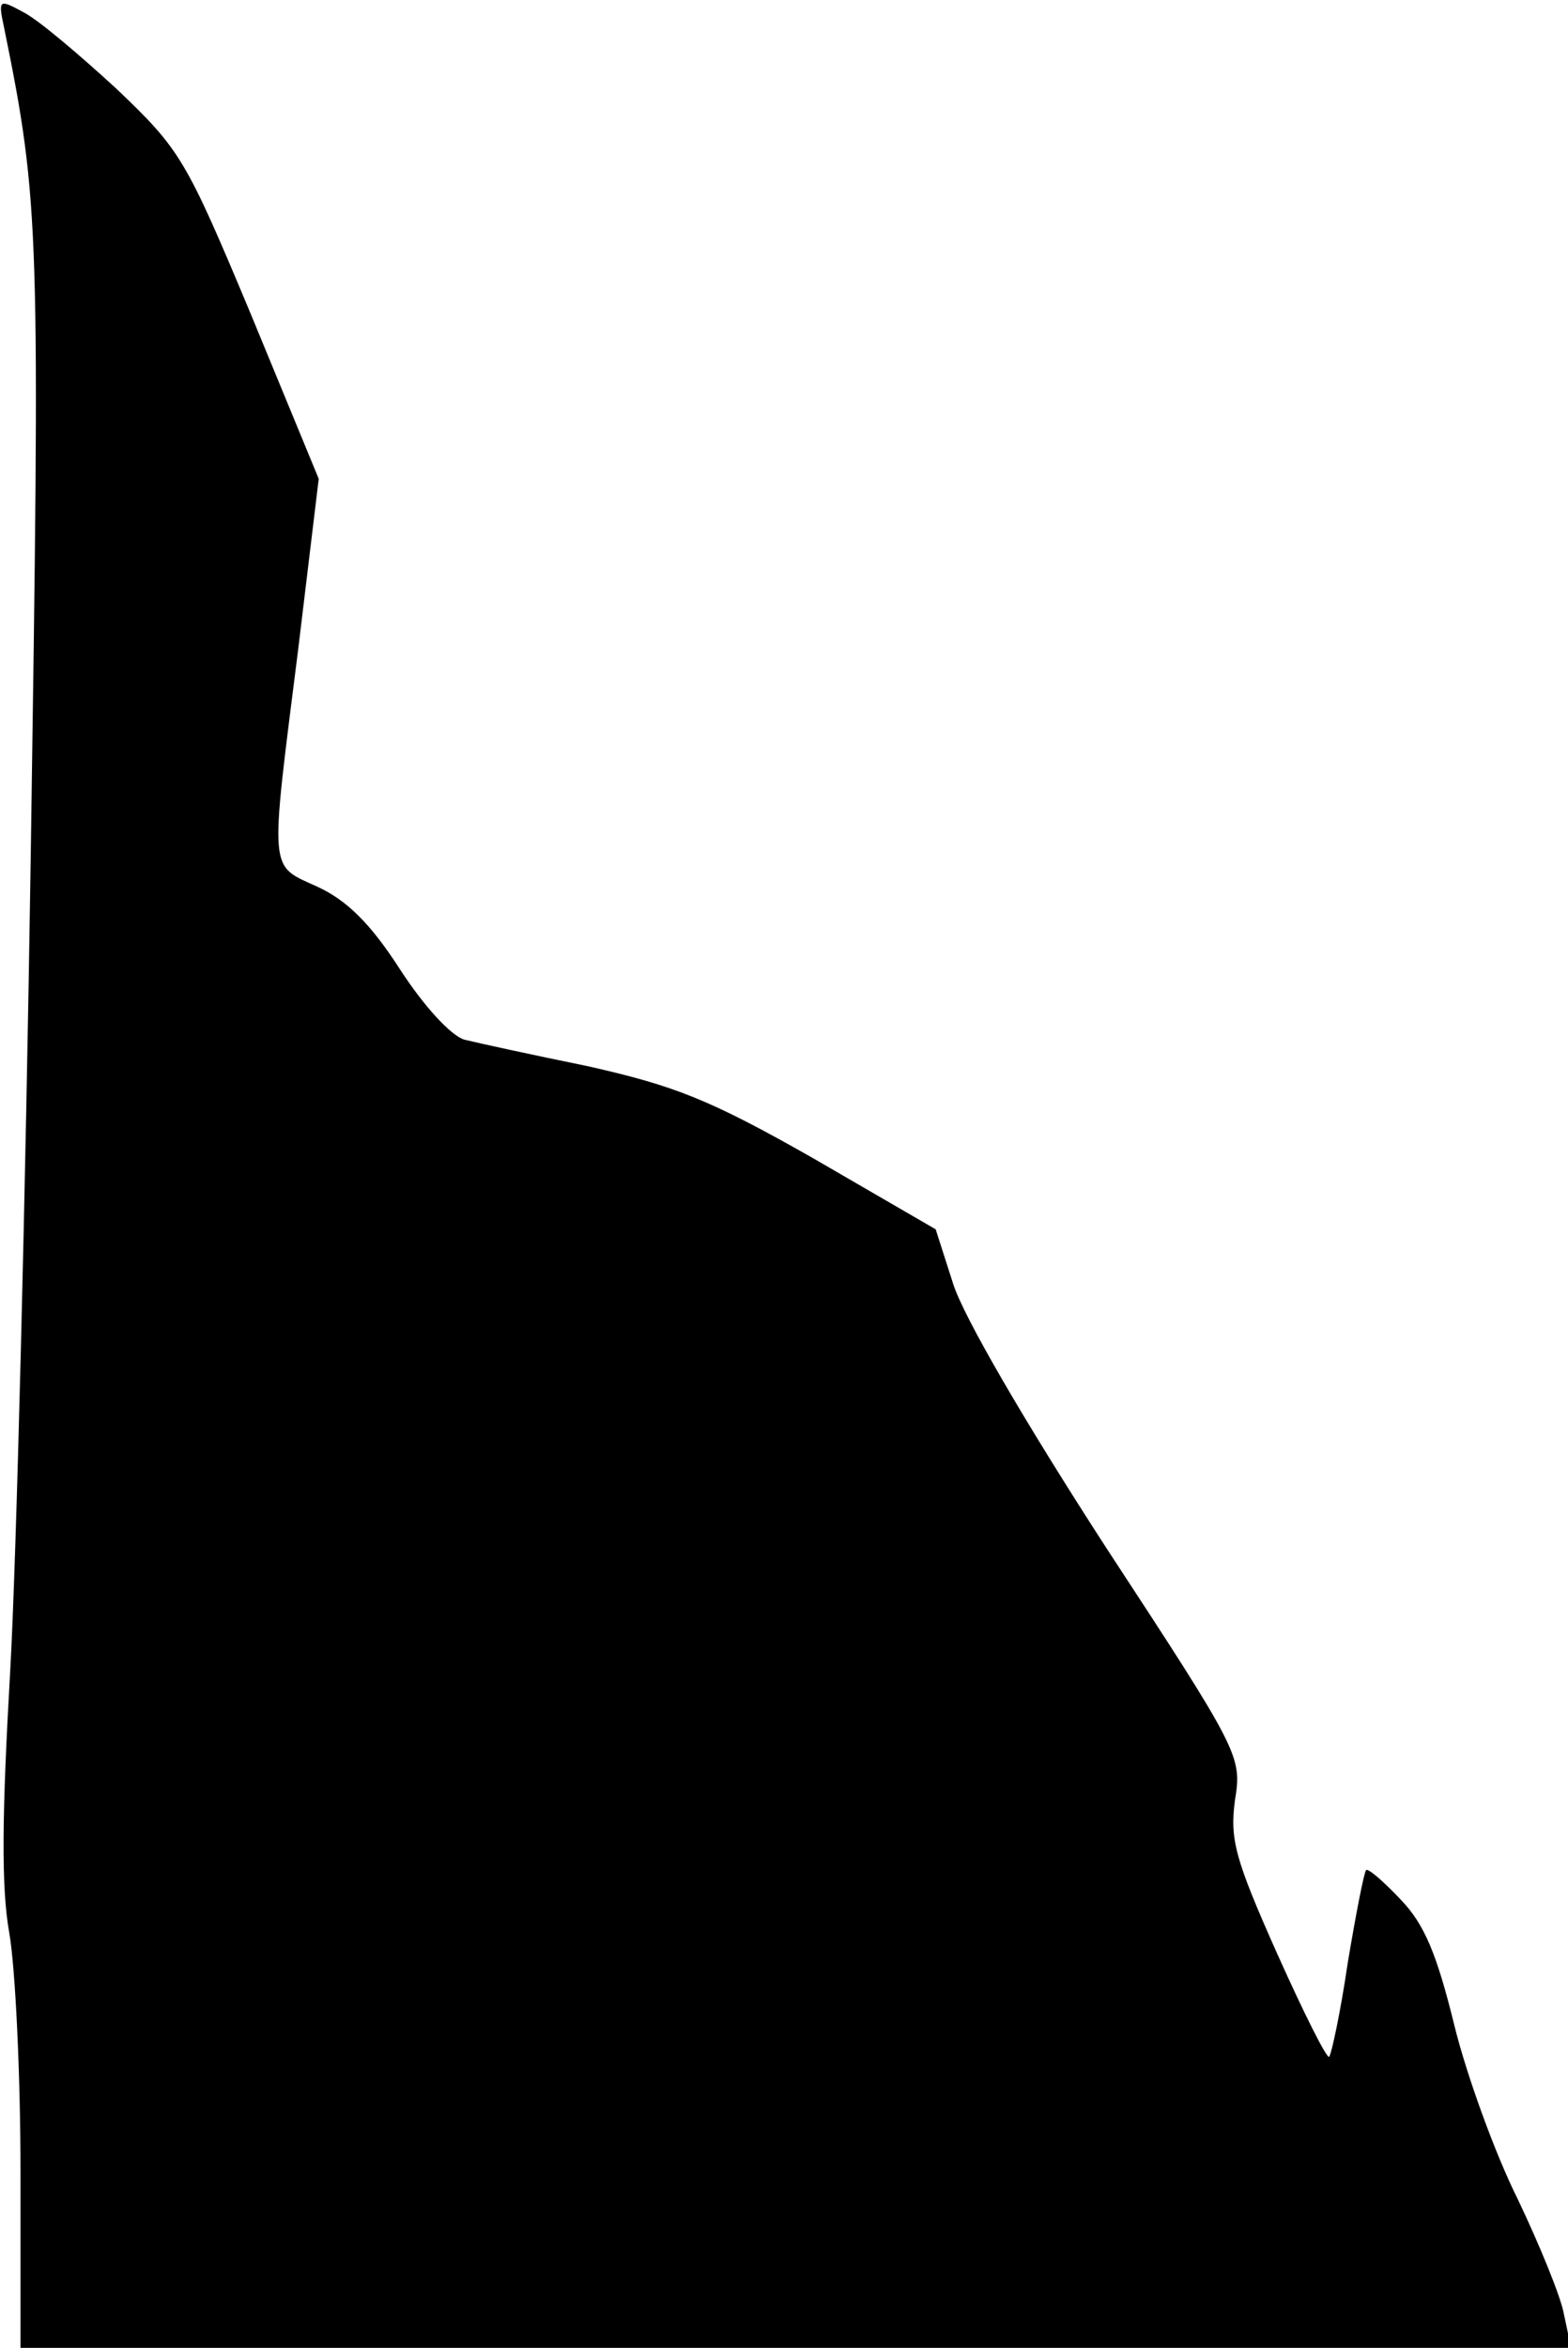 <?xml version="1.0" standalone="no"?>
<!DOCTYPE svg PUBLIC "-//W3C//DTD SVG 20010904//EN"
 "http://www.w3.org/TR/2001/REC-SVG-20010904/DTD/svg10.dtd">
<svg version="1.0" xmlns="http://www.w3.org/2000/svg"
 width="153pt" height="229pt" viewBox="0 0 153 229"
 preserveAspectRatio="xMidYMid meet">
<g transform="translate(0,229) scale(0.1,-0.1)"
fill="#000000" stroke="none">
<path fill="#000000" stroke="none" d="M4 2263 c35 -172 35 -197 26 -808 -5
-330 -14 -687 -20 -794 -8 -140 -9 -211 -1 -256 6 -34 11 -139 11 -233 l0
-172 756 0 757 0 -7 33 c-3 17 -24 68 -45 112 -22 44 -50 121 -62 170 -17 69
-29 98 -52 122 -17 18 -32 31 -34 29 -2 -2 -10 -43 -18 -91 -7 -48 -16 -89
-18 -91 -2 -3 -25 43 -51 101 -41 92 -46 111 -41 149 7 43 5 47 -126 247 -79
122 -139 225 -149 257 l-17 53 -119 69 c-102 58 -136 71 -220 90 -54 11 -109
23 -121 26 -13 4 -39 32 -63 69 -29 45 -52 67 -80 80 -48 22 -47 10 -19 232
l20 166 -66 160 c-64 153 -69 161 -132 221 -36 33 -76 67 -90 74 -24 13 -25
13 -19 -15z"/>
</g>
</svg>
